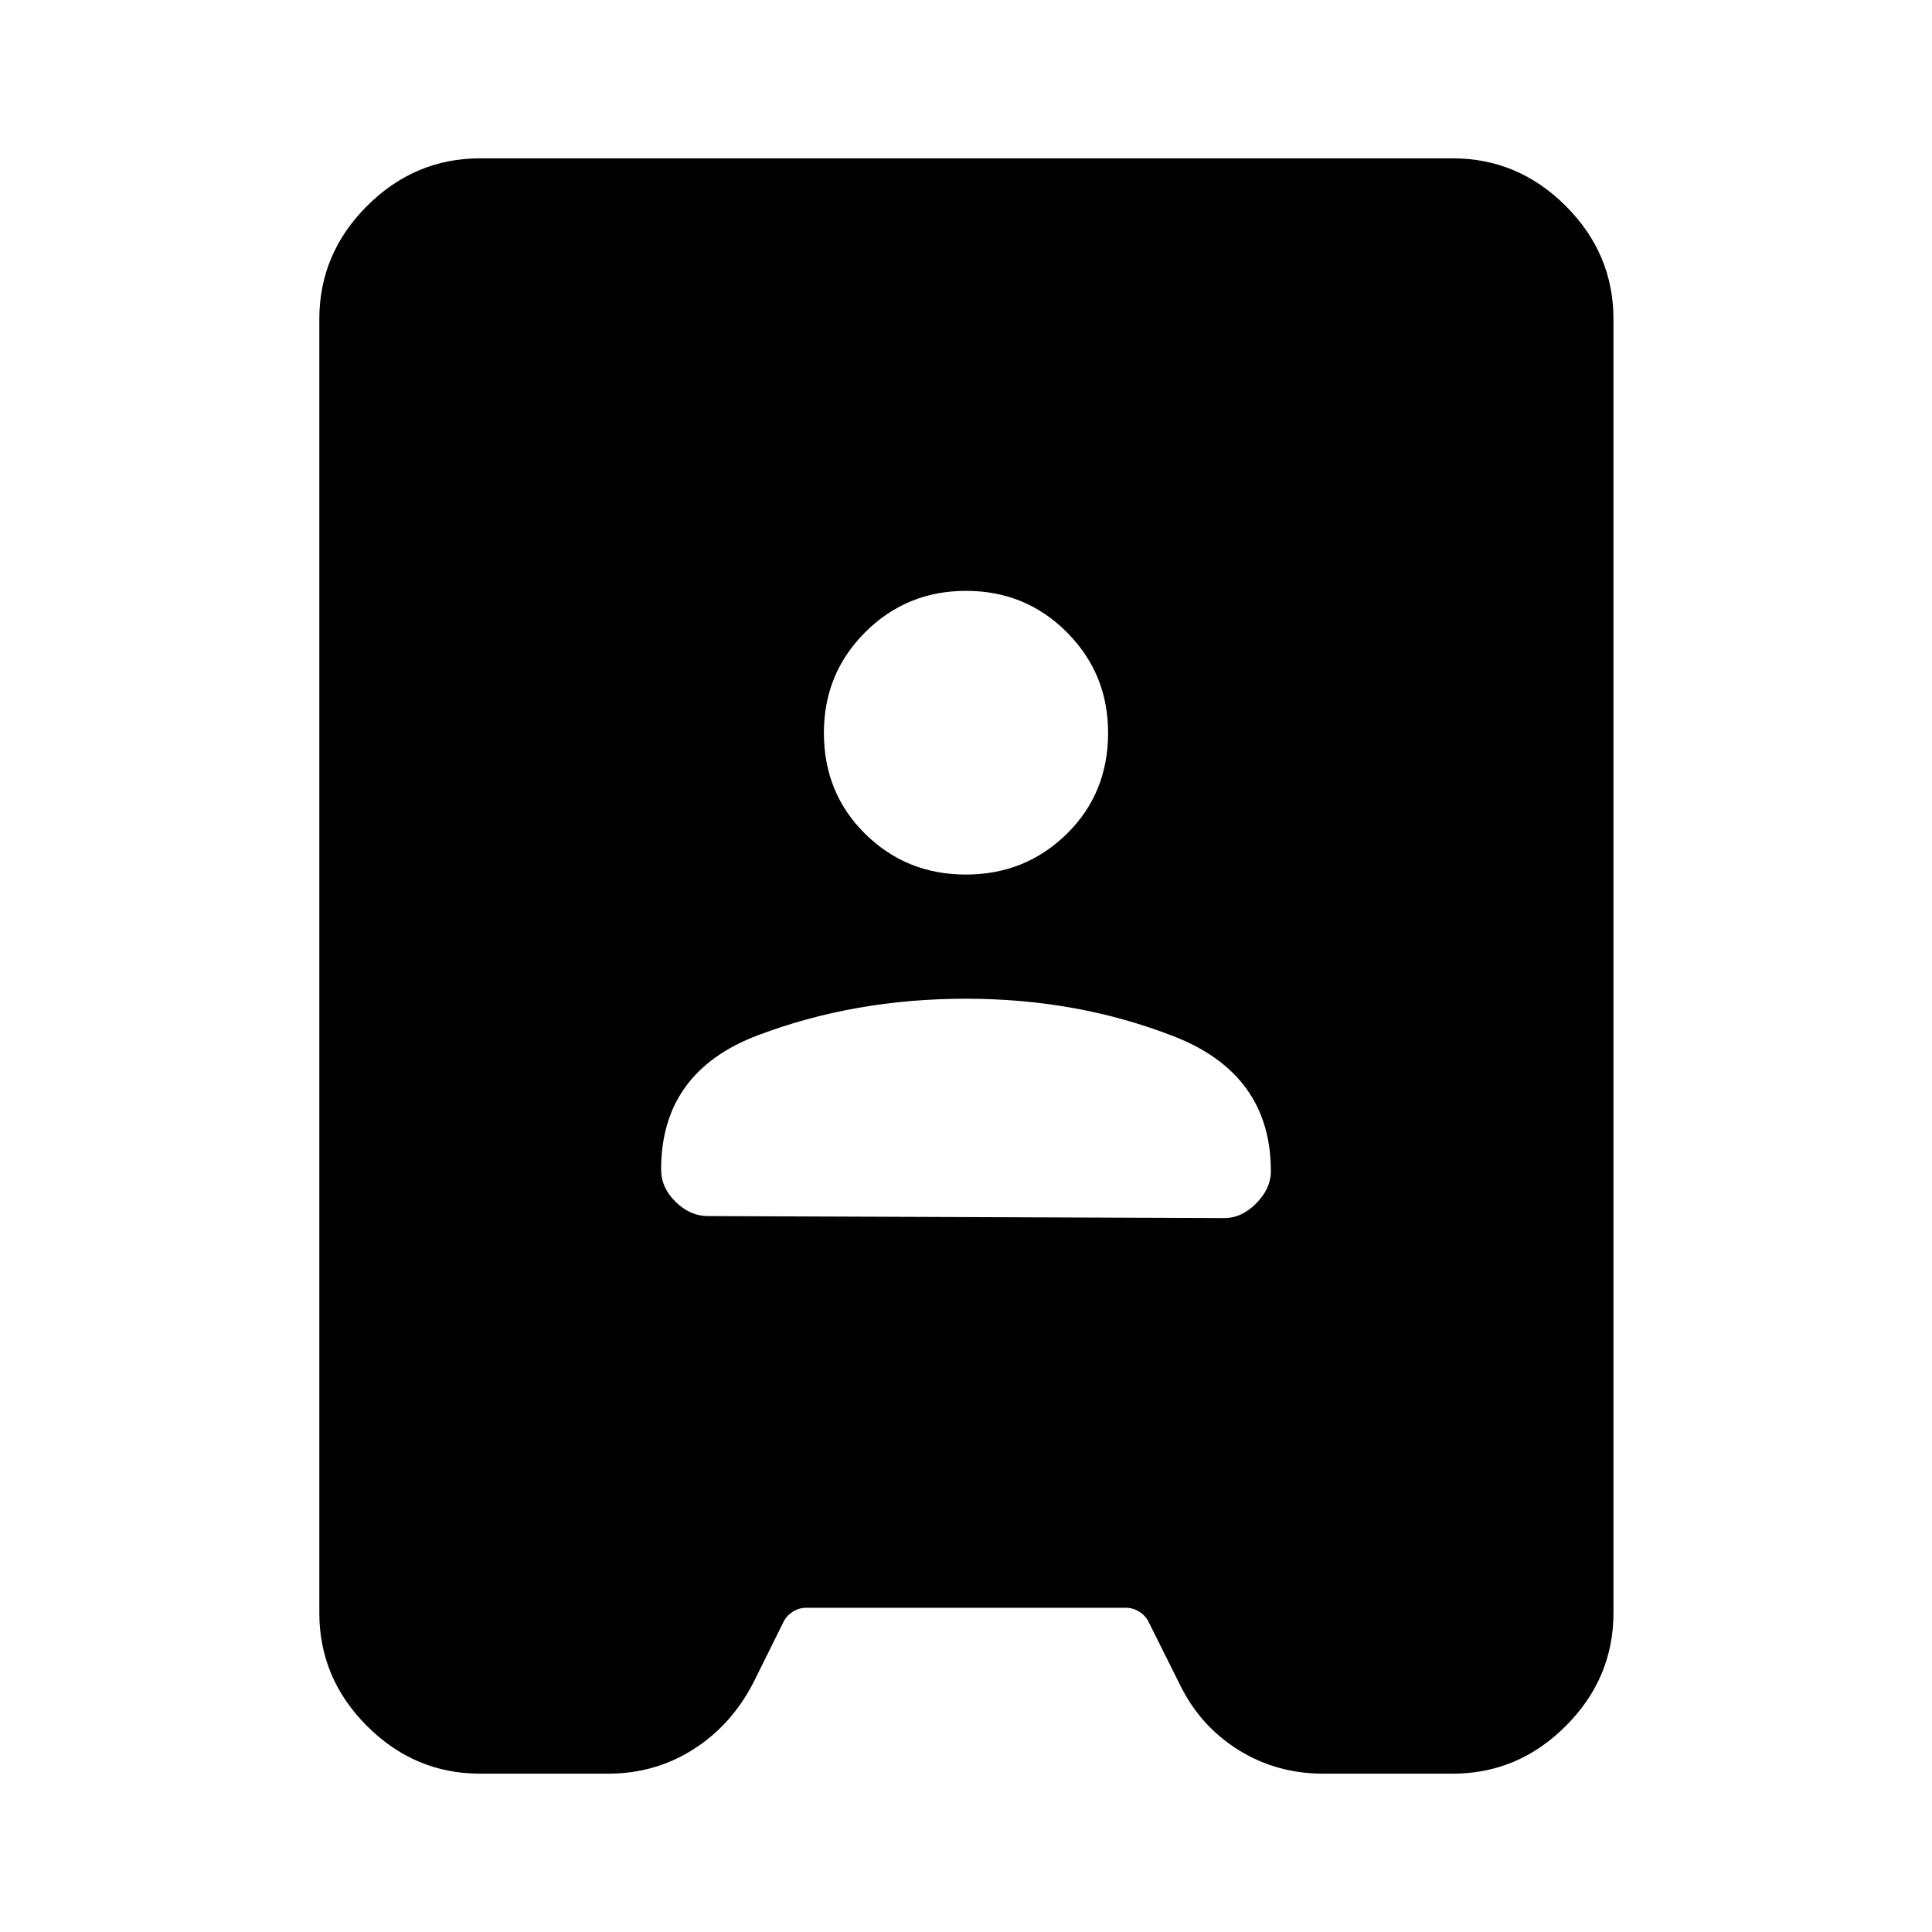 <svg xmlns="http://www.w3.org/2000/svg" height="40" viewBox="0 -960 960 960" width="40"><path d="M238.57-78.67q-32.52 0-56.21-23.69-23.69-23.69-23.69-56.21v-642.86q0-32.52 23.69-56.21 23.69-23.69 56.21-23.69h483.25q32.51 0 56.2 23.69 23.7 23.69 23.7 56.21v642.86q0 32.52-23.7 56.21-23.69 23.69-56.2 23.69h-64.31q-23.3 0-42.24-11.86-18.95-11.86-28.96-32.34l-15.62-31.31q-1.54-3.08-4.61-5-3.08-1.92-6.54-1.92H400.51q-3.46 0-6.54 1.92-3.07 1.92-4.61 5l-15.03 30.31q-10.93 21.15-29.92 33.18-18.98 12.02-42.28 12.02h-63.56Zm113.12-277.07 256.62 1q8.69 0 15.93-7.35 7.25-7.35 7.25-15.87 0-48.22-48-67T480-463.74q-55.49 0-103.49 18.19-48 18.19-48 66.59 0 9.19 7.25 16.2 7.24 7.02 15.93 7.02Zm128.25-169.7q29.53 0 50.1-20.18t20.57-50.25q0-29.4-20.5-49.97-20.51-20.57-50.05-20.57-29.53 0-50.1 20.51t-20.57 50.05q0 29.94 20.5 50.18 20.51 20.23 50.05 20.23Z"/></svg>